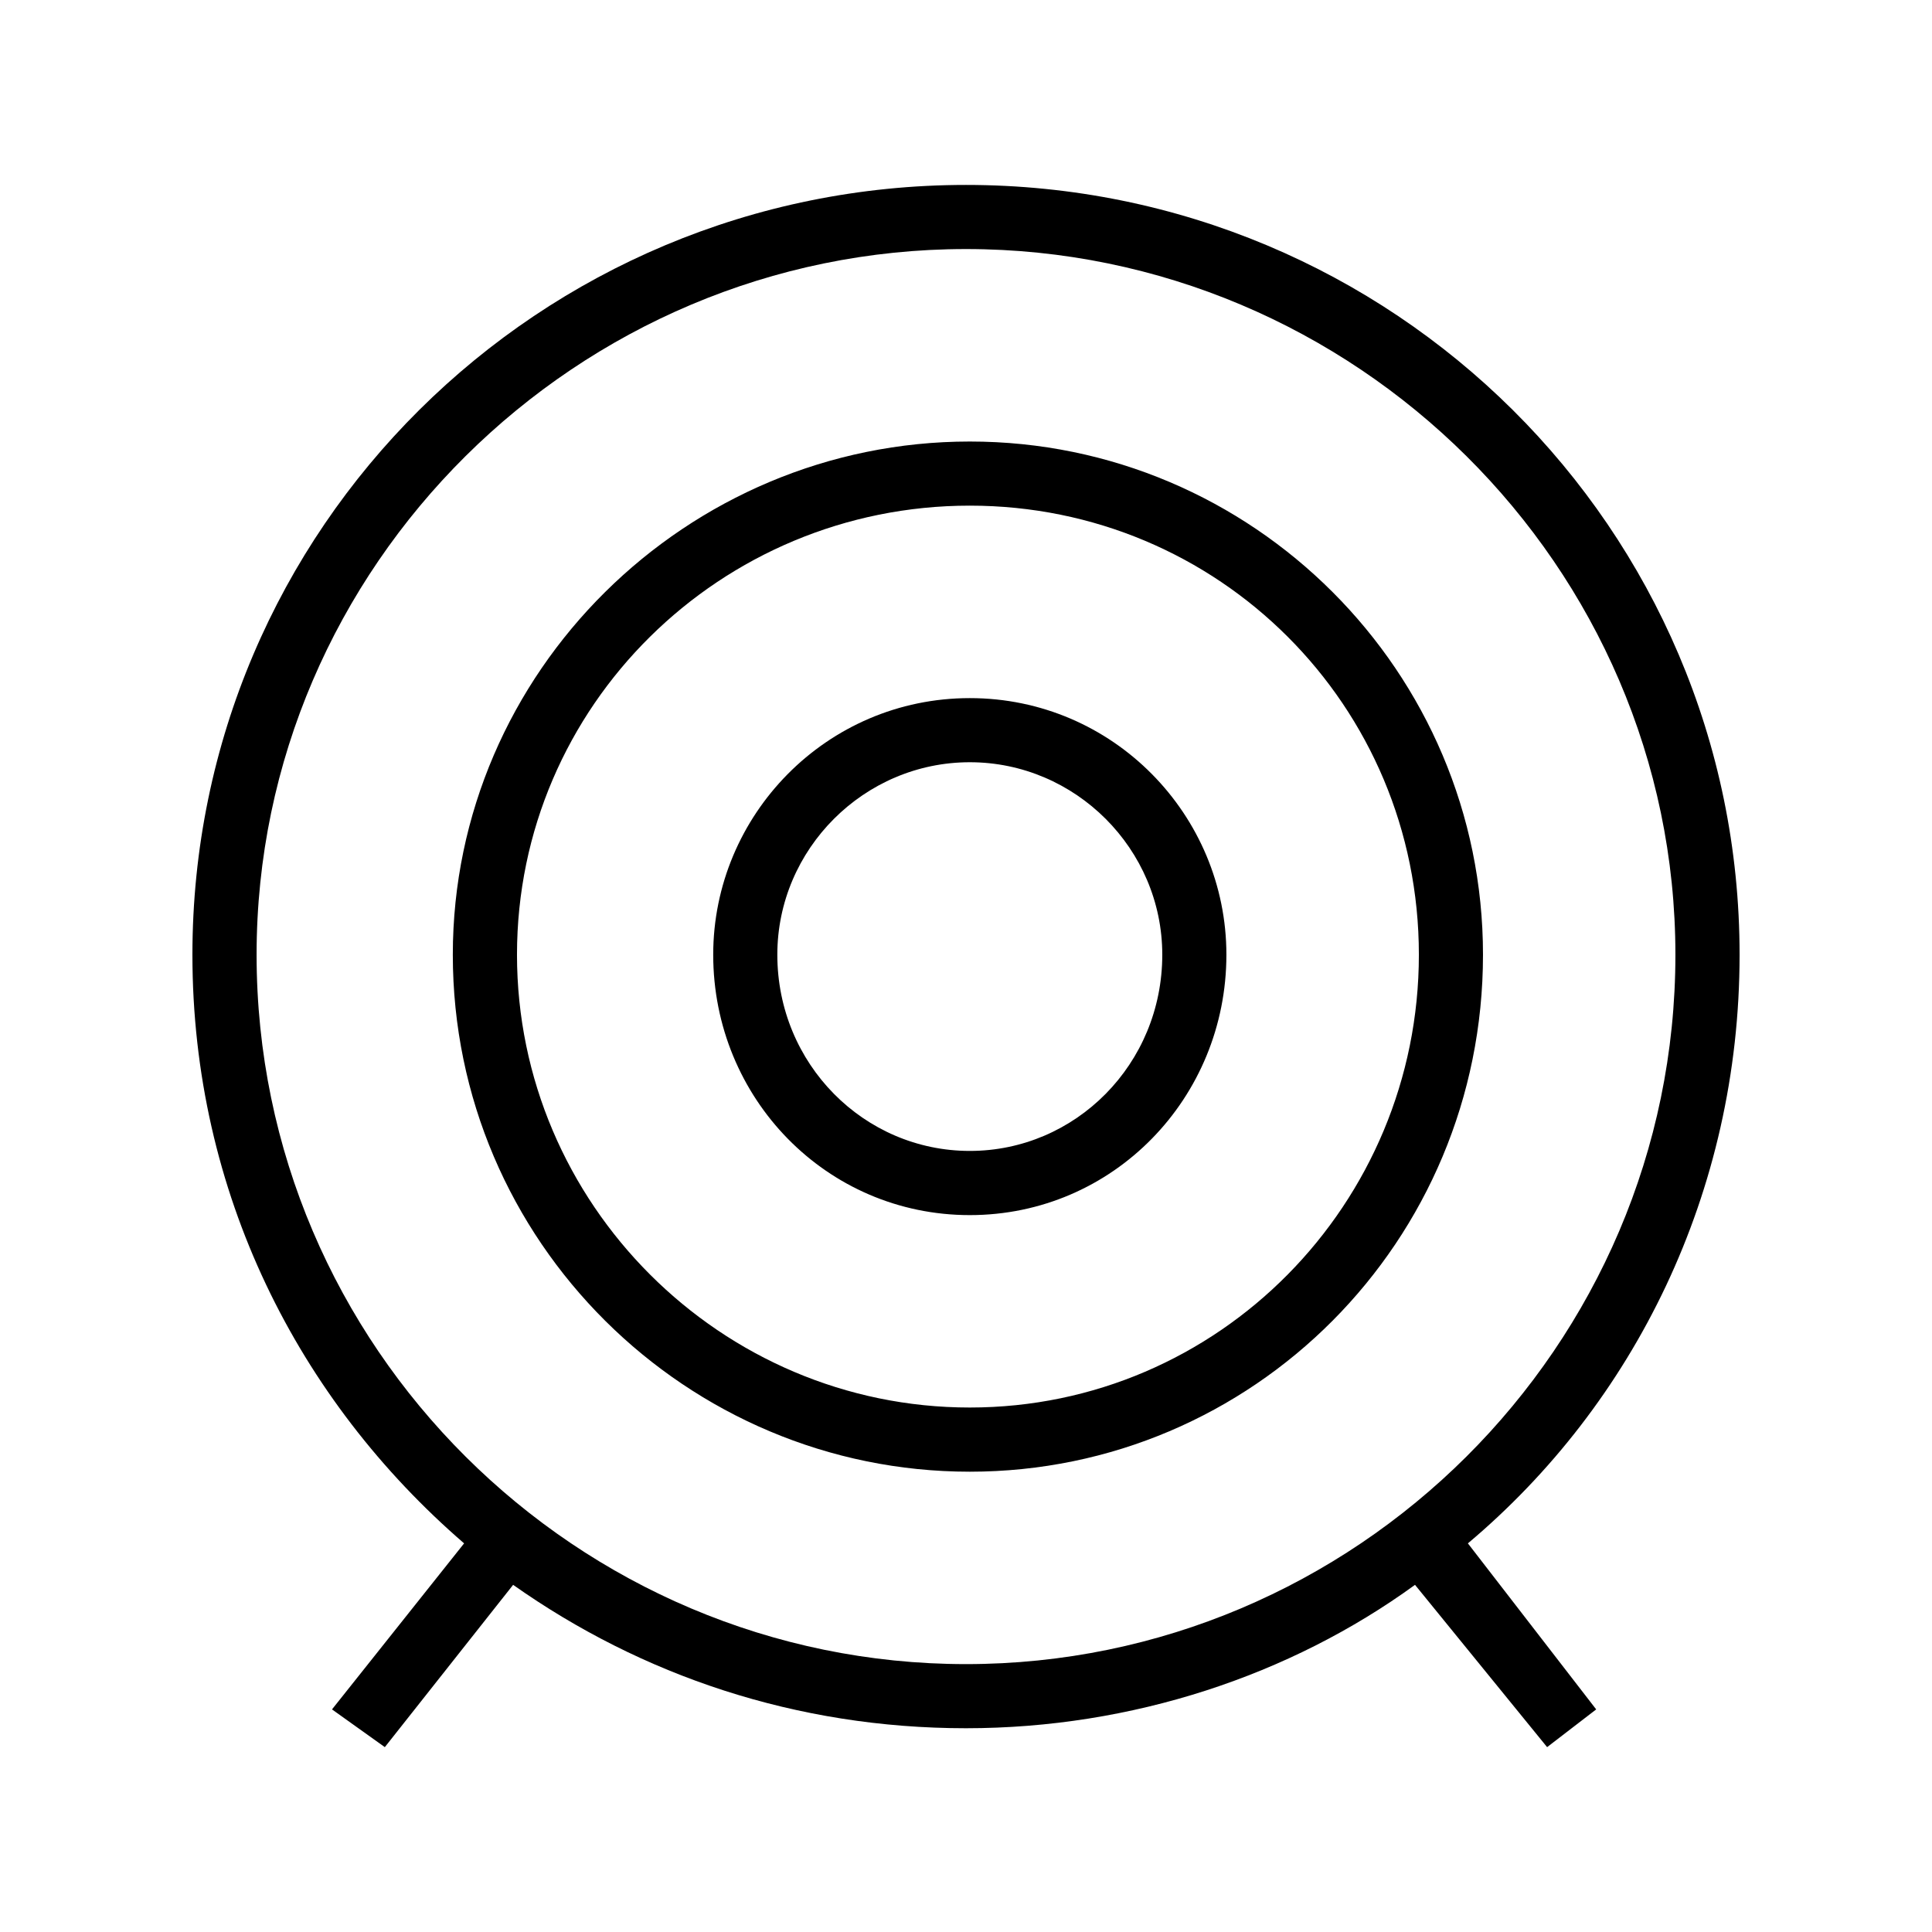 <?xml version="1.0" encoding="utf-8"?>
<!DOCTYPE svg PUBLIC "-//W3C//DTD SVG 1.1//EN" "http://www.w3.org/Graphics/SVG/1.1/DTD/svg11.dtd">
<svg version="1.1" xmlns="http://www.w3.org/2000/svg" xmlns:xlink="http://www.w3.org/1999/xlink" width="32" height="32" viewBox="0 0 32 32">
<path d="M16.063 11.563c-2.375 0-4.25 1.938-4.25 4.25 0 2.375 1.875 4.313 4.25 4.313s4.25-1.938 4.25-4.313c0-2.313-1.875-4.25-4.25-4.25zM16.063 19.063c-1.75 0-3.188-1.438-3.188-3.25 0-1.75 1.438-3.188 3.188-3.188s3.188 1.438 3.188 3.188c0 1.813-1.438 3.25-3.188 3.25zM16.063 7.313c-4.688 0-8.563 3.813-8.563 8.5 0 4.75 3.875 8.563 8.563 8.563s8.5-3.813 8.5-8.563c0-4.688-3.813-8.5-8.5-8.5zM16.063 23.313c-4.125 0-7.5-3.375-7.5-7.5s3.375-7.438 7.5-7.438c4.125 0 7.438 3.313 7.438 7.438s-3.313 7.5-7.438 7.5zM28.813 15.813c0-7.063-5.75-12.75-12.813-12.75s-12.813 5.688-12.813 12.75c0 3.938 1.75 7.375 4.5 9.75l-2.188 2.75 0.875 0.625 2.125-2.688c2.125 1.5 4.688 2.375 7.5 2.375 2.75 0 5.375-0.875 7.438-2.375l2.188 2.688 0.813-0.625-2.125-2.75c2.75-2.313 4.5-5.813 4.5-9.75zM4.25 15.813c0-6.438 5.313-11.688 11.75-11.688s11.75 5.25 11.75 11.688c0 6.5-5.313 11.75-11.75 11.75s-11.75-5.25-11.75-11.75z"></path>
</svg>
